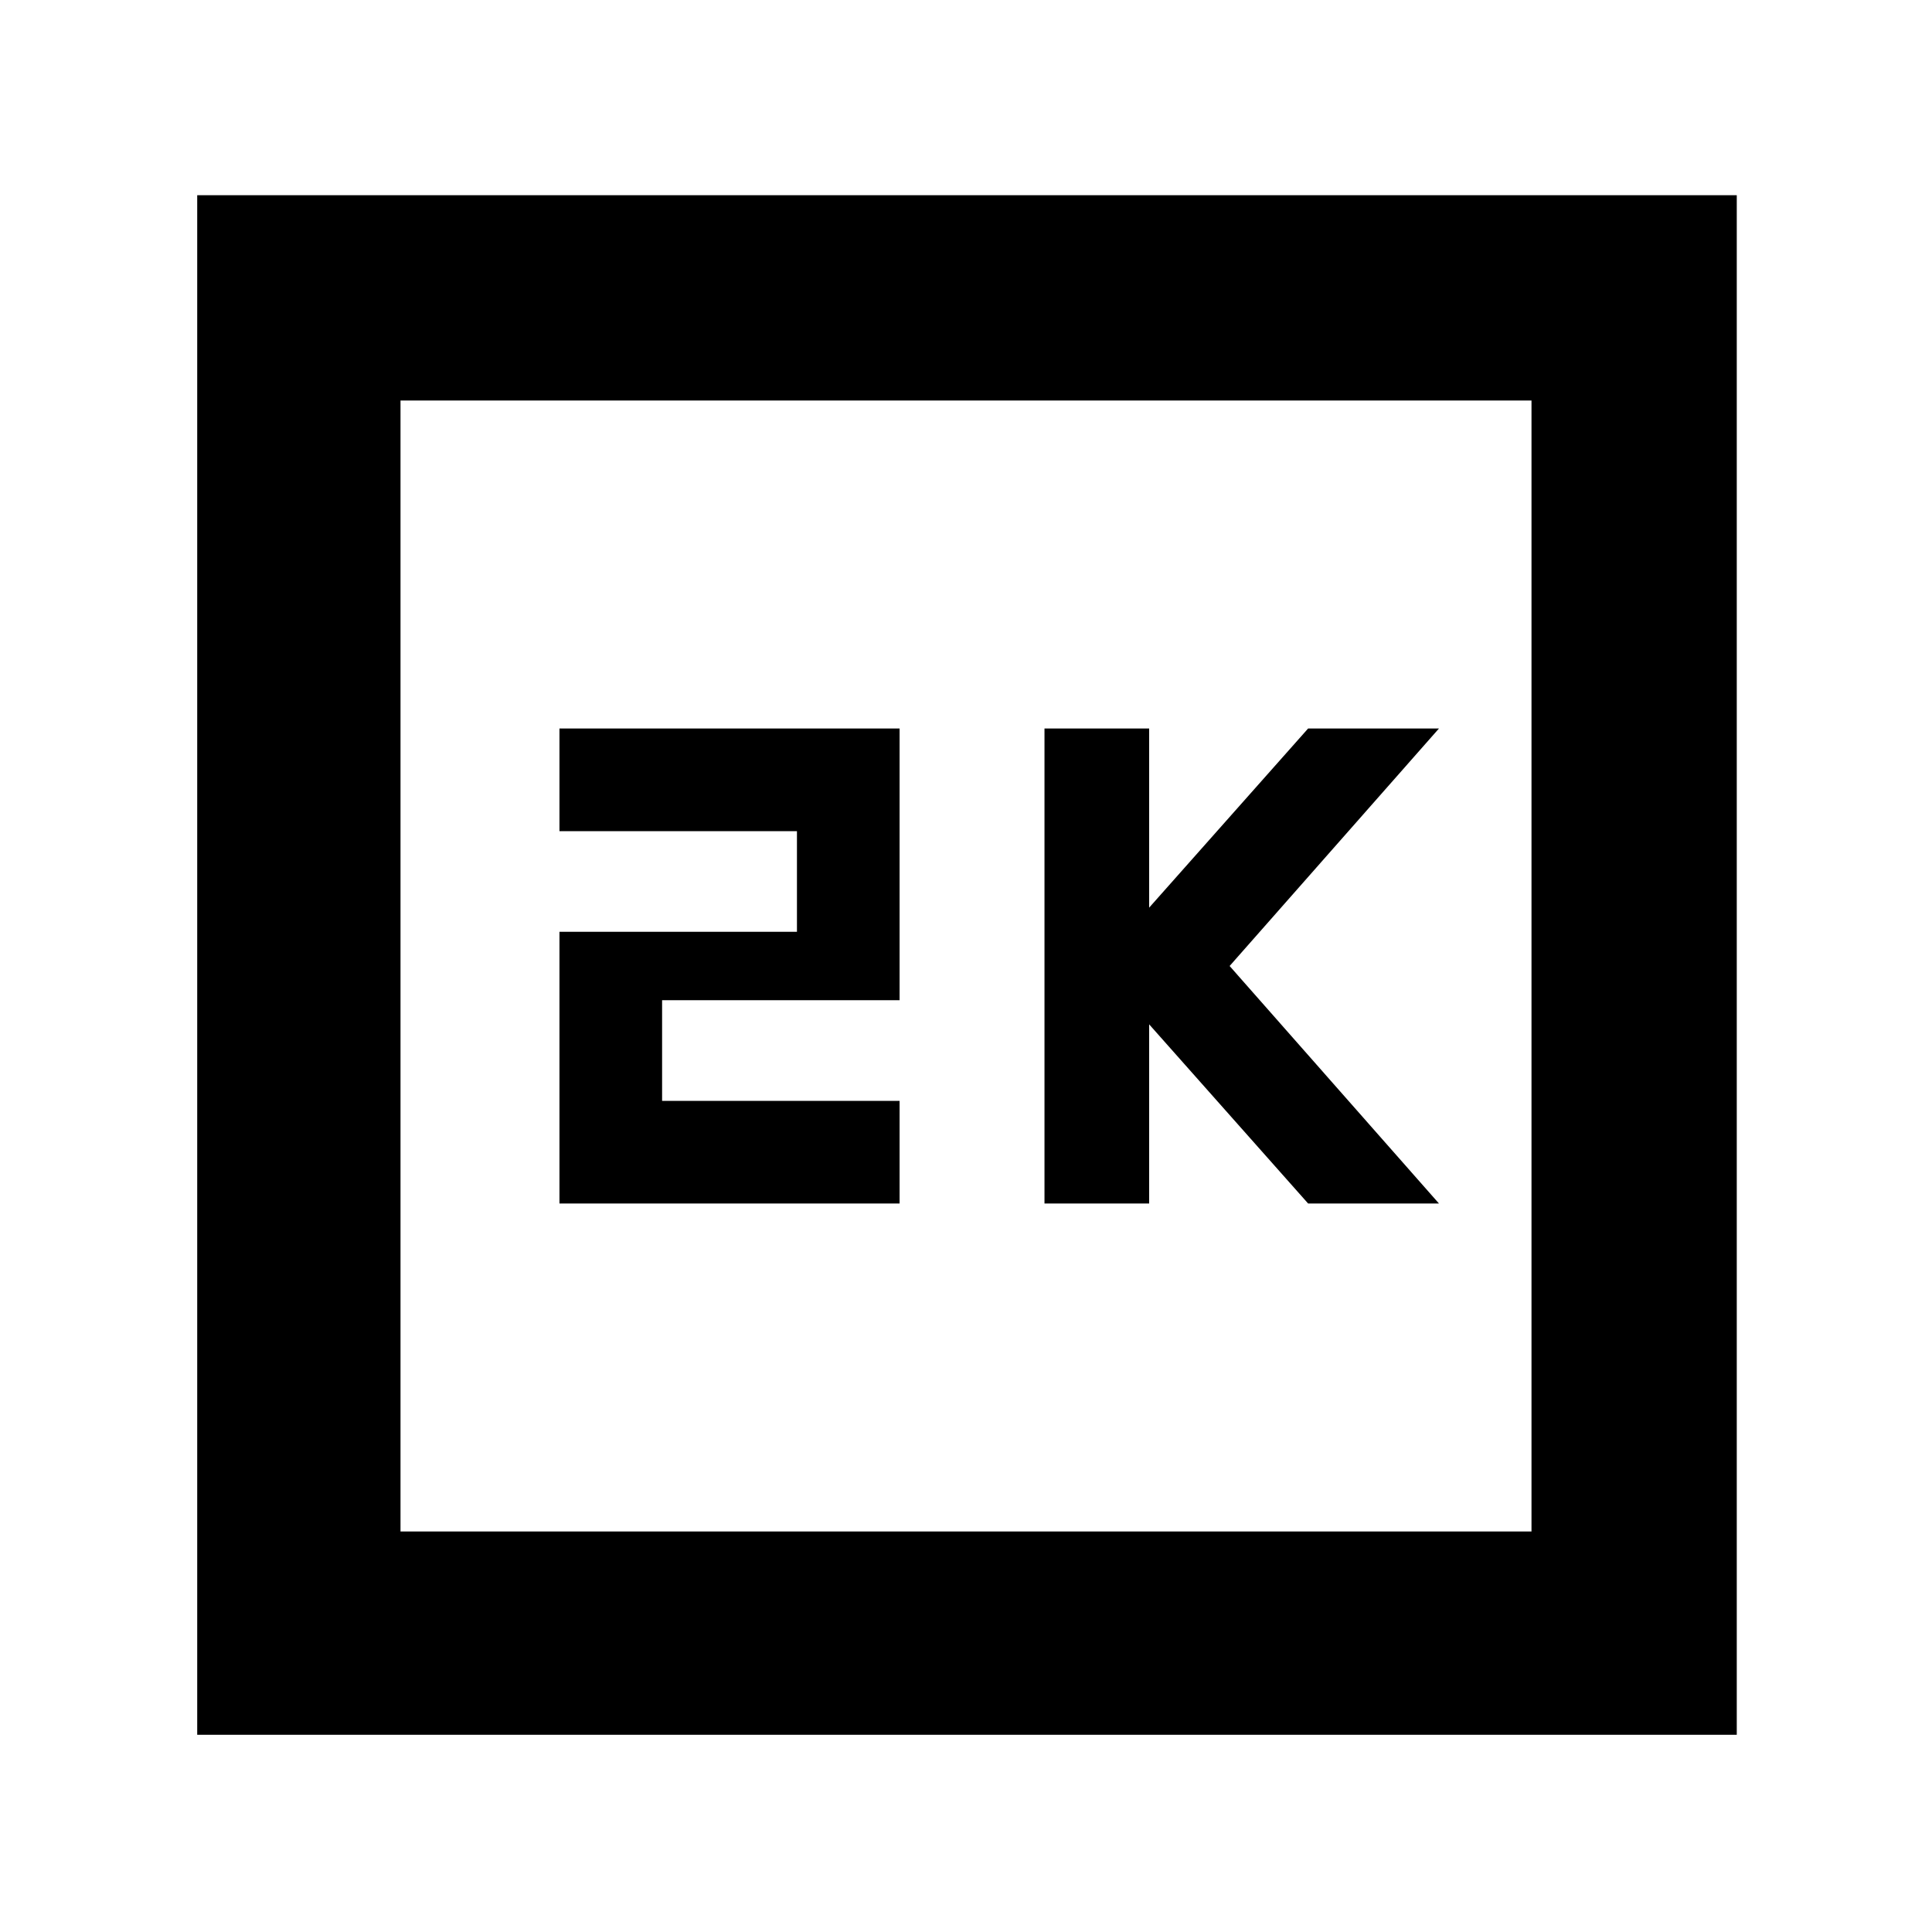 <svg xmlns="http://www.w3.org/2000/svg" height="40" width="40"><path d="M21.625 24.917H23.792V21.208L27.083 24.917H29.792L25.458 20L29.792 15.083H27.083L23.792 18.792V15.083H21.625ZM11.583 24.917H18.625V22.792H13.708V20.708H18.625V15.083H11.583V17.208H16.5V19.292H11.583ZM4.083 35.917V4.042H35.958V35.917ZM8.292 31.708H31.708V8.292H8.292ZM8.292 31.708V8.292V31.708Z"/></svg>